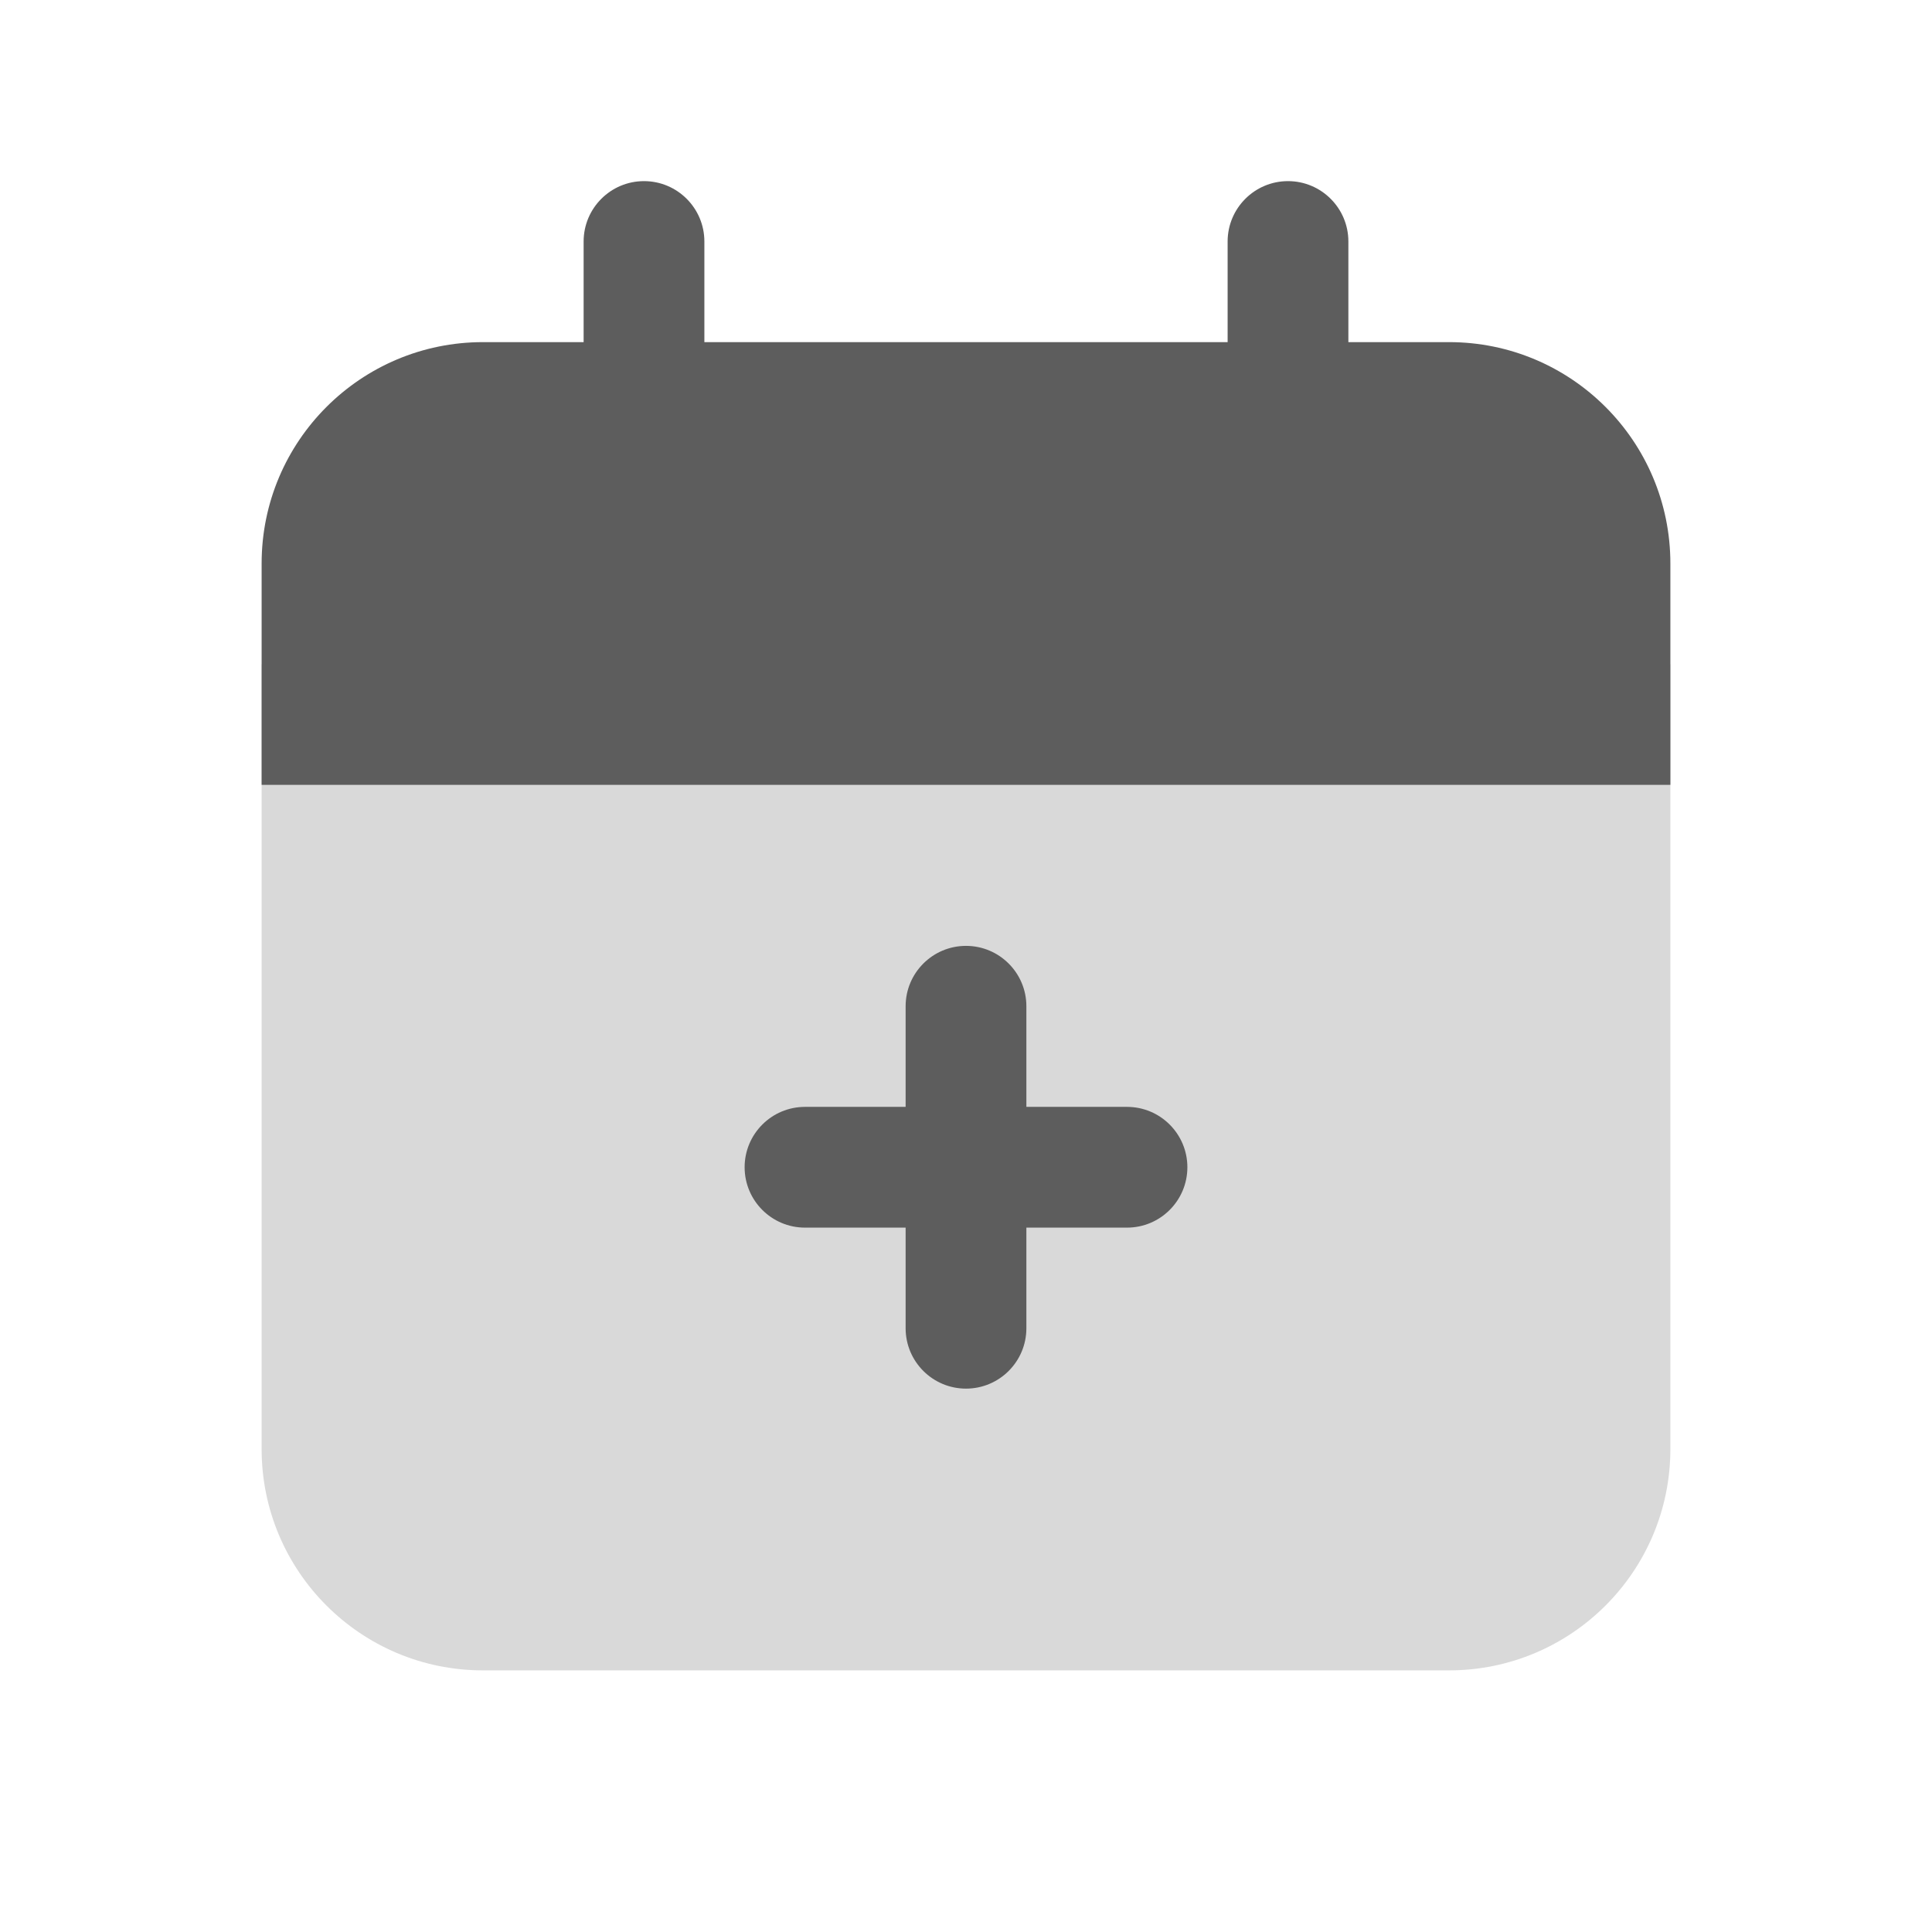 <svg width="24" height="24" viewBox="0 0 24 24" fill="none" xmlns="http://www.w3.org/2000/svg">
<path d="M20.75 8.25H3.25V18C3.25 19.519 4.481 20.75 6 20.75H18C19.519 20.75 20.75 19.519 20.75 18V8.25Z" fill="#D9D9D9"/>
<path d="M8.75 3C8.75 2.586 8.414 2.25 8 2.25C7.586 2.25 7.25 2.586 7.25 3V4.25H6C4.481 4.25 3.25 5.481 3.25 7V9.75H20.75V7C20.75 5.481 19.519 4.25 18 4.25H16.75V3C16.75 2.586 16.414 2.25 16 2.25C15.586 2.25 15.25 2.586 15.25 3V4.25H8.75V3Z" fill="#5D5D5D"/>
<path d="M12.75 12.5C12.75 12.086 12.414 11.75 12 11.75C11.586 11.75 11.25 12.086 11.25 12.5V13.75H10C9.586 13.75 9.25 14.086 9.25 14.5C9.25 14.914 9.586 15.25 10 15.25H11.25V16.5C11.25 16.914 11.586 17.25 12 17.25C12.414 17.25 12.75 16.914 12.75 16.5V15.25H14C14.414 15.25 14.75 14.914 14.75 14.5C14.75 14.086 14.414 13.75 14 13.75H12.75V12.5Z" fill="#5D5D5D"/>
</svg>
